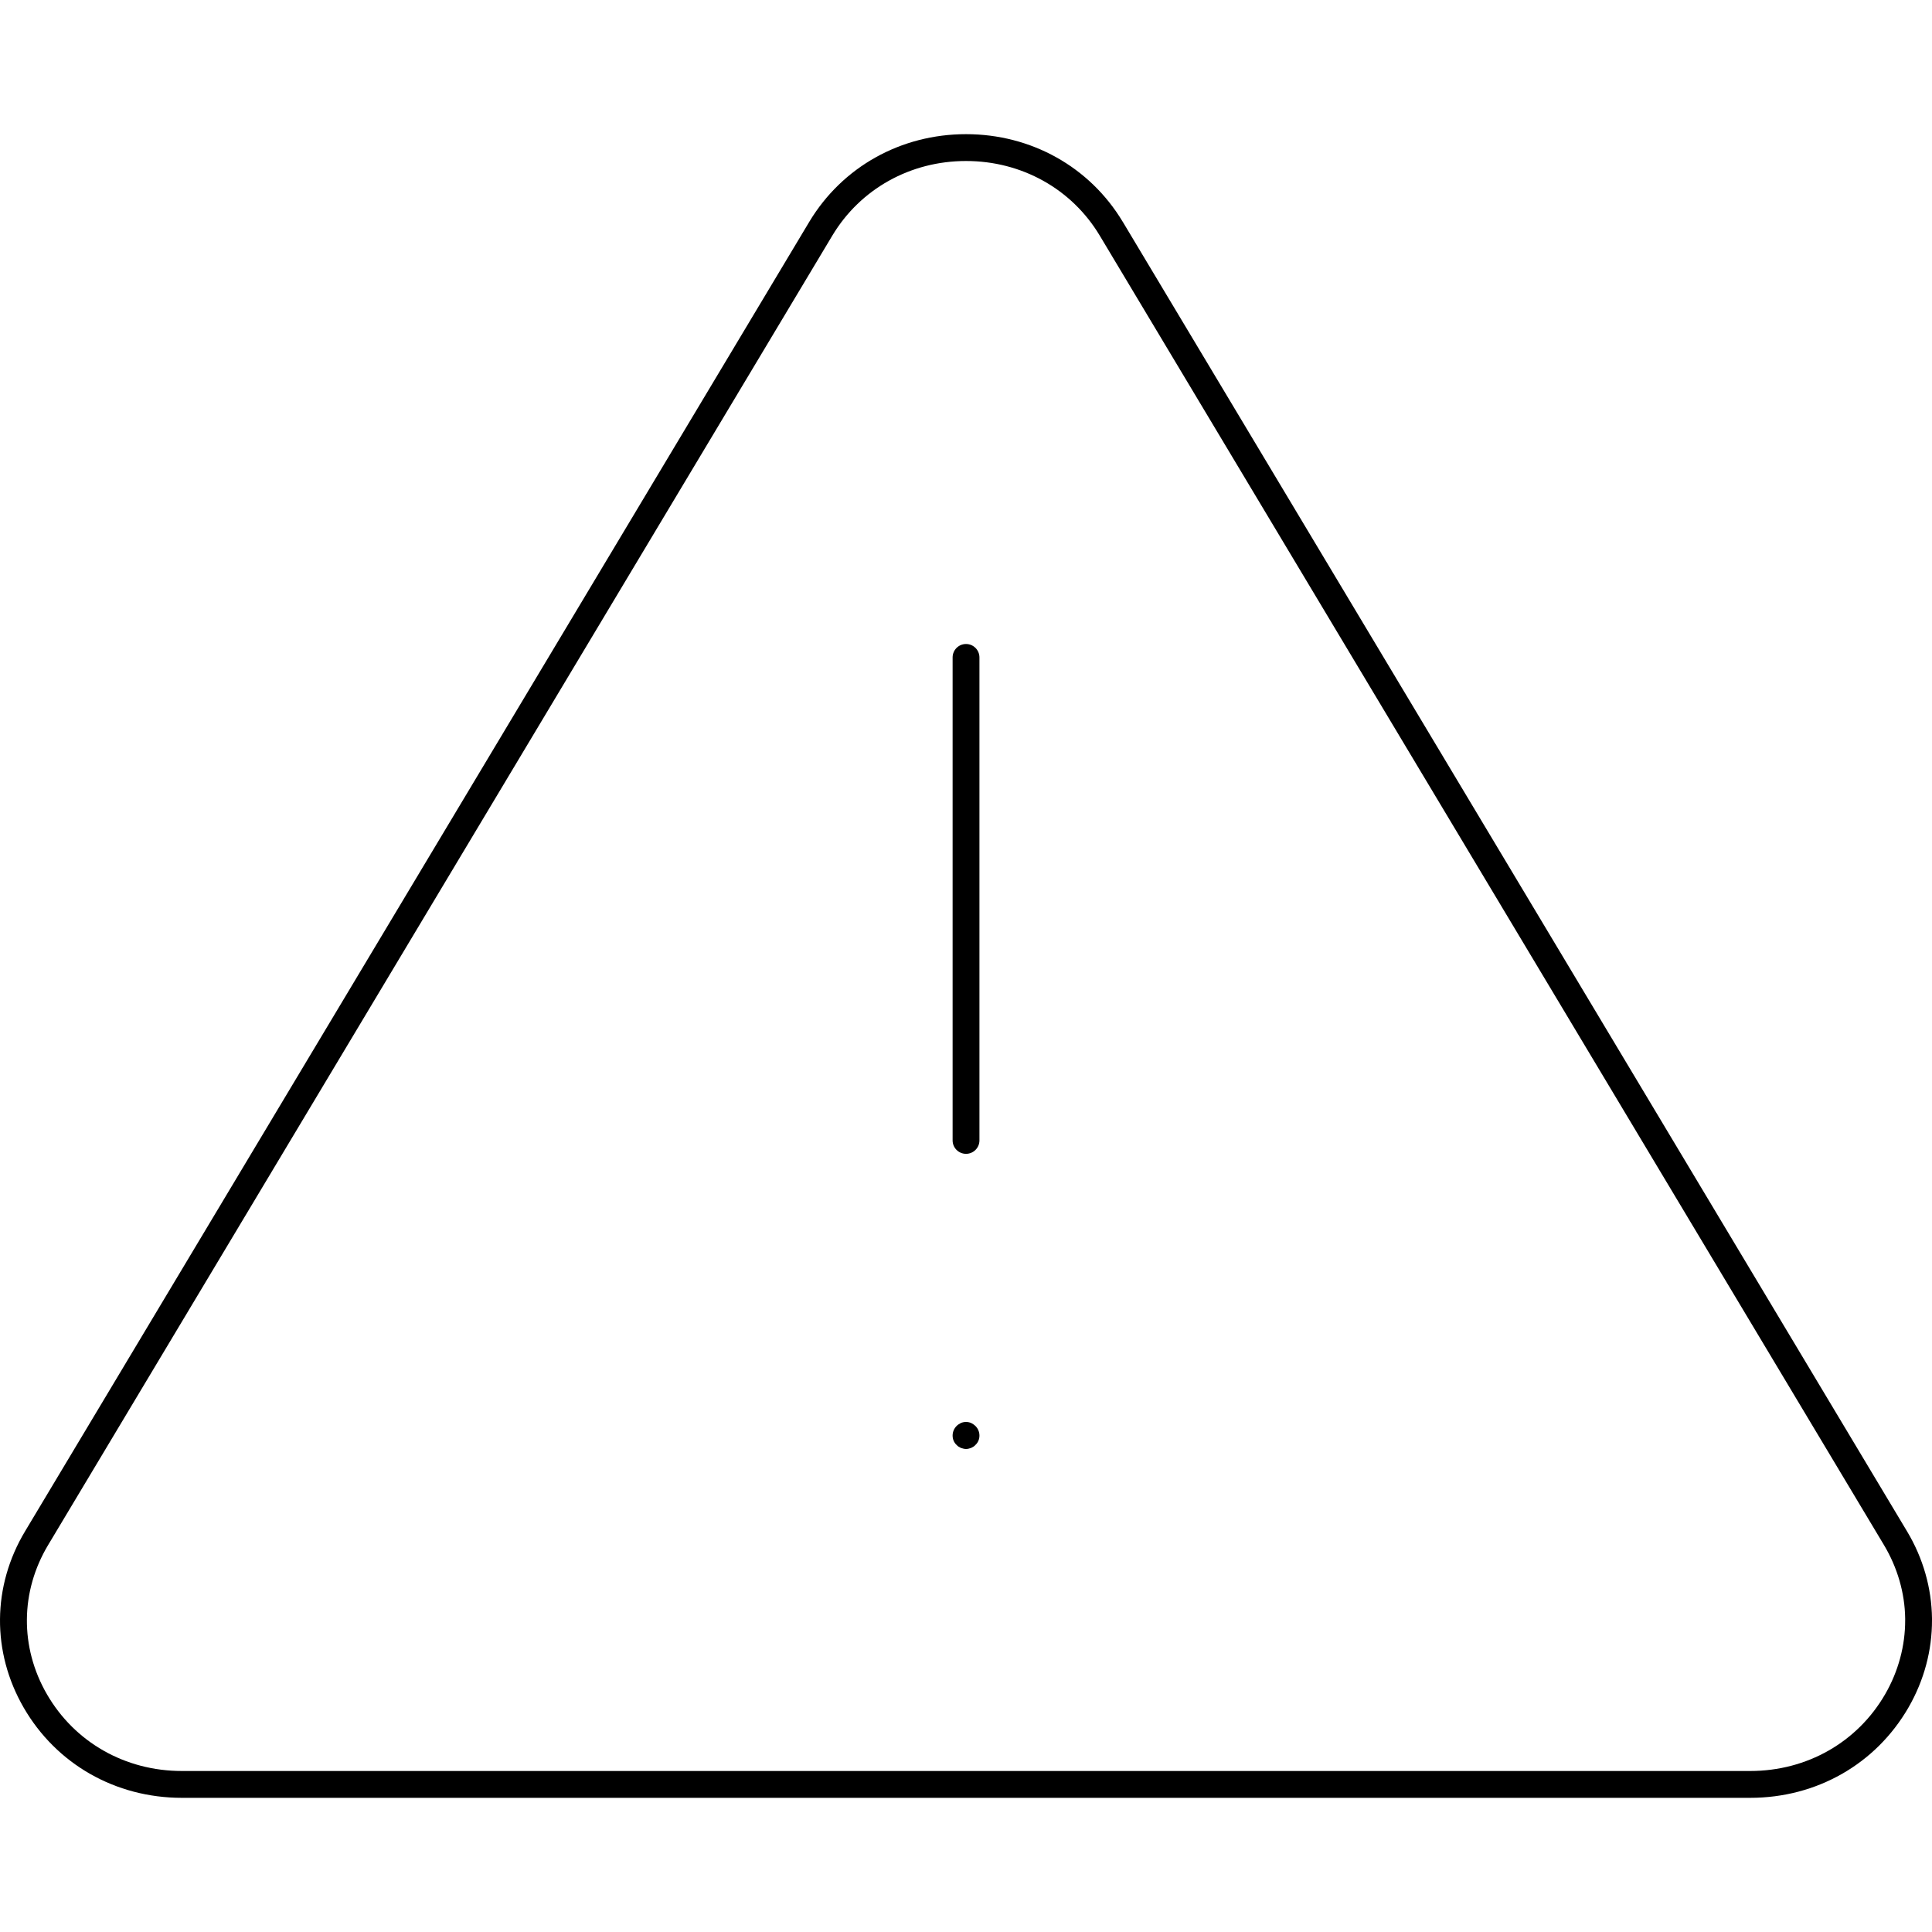 <svg width="72" height="72" viewBox="0 0 72 72" xmlns="http://www.w3.org/2000/svg"><title>alerts-and-notifications/warning_72</title><path d="M71.062 57.055c.612 1.016.923 2.134.938 3.255l0 .065c.003 1.118-.288 2.238-.879 3.262-1.217 2.106-3.422 3.363-5.898 3.363L6.779 67c-2.476 0-4.68-1.257-5.897-3.363-1.196-2.071-1.175-4.532.059-6.582L30.162 8.262c1.229-2.043 3.411-3.262 5.839-3.262 2.428 0 4.61 1.219 5.838 3.262l.001 0 29.222 48.793zm-.062 3.323l0-.068c-.013-.944-.288-1.896-.795-2.74l-29.223-48.794c-1.044-1.738-2.908-2.776-4.981-2.776-2.073 0-3.936 1.038-4.981 2.777L1.799 57.569c-1.044 1.735-1.063 3.816-.052 5.568 1.036 1.793 2.917 2.863 5.032 2.863l58.444 0c2.115 0 3.996-1.07 5.032-2.863.49-.849.748-1.803.745-2.759zm-34.809-7.348c.06.03.119.07.159.11.101.1.151.23.151.36 0 .13-.05.26-.151.35-.04.05-.099.08-.159.11-.061.02-.12.04-.19.04-.06 0-.13-.02-.191-.04-.059-.03-.119-.06-.159-.11-.101-.09-.15-.22-.15-.35 0-.13.049-.26.15-.36.04-.04.1-.08.159-.11.12-.05.261-.05.381 0zm-.19-29.03c.276 0 .5.224.5.5l0 18c0 .276-.224.5-.5.5-.276 0-.5-.224-.5-.5l0-18c0-.276.224-.5.5-.5z" fill="#000" fill-rule="evenodd"/></svg>